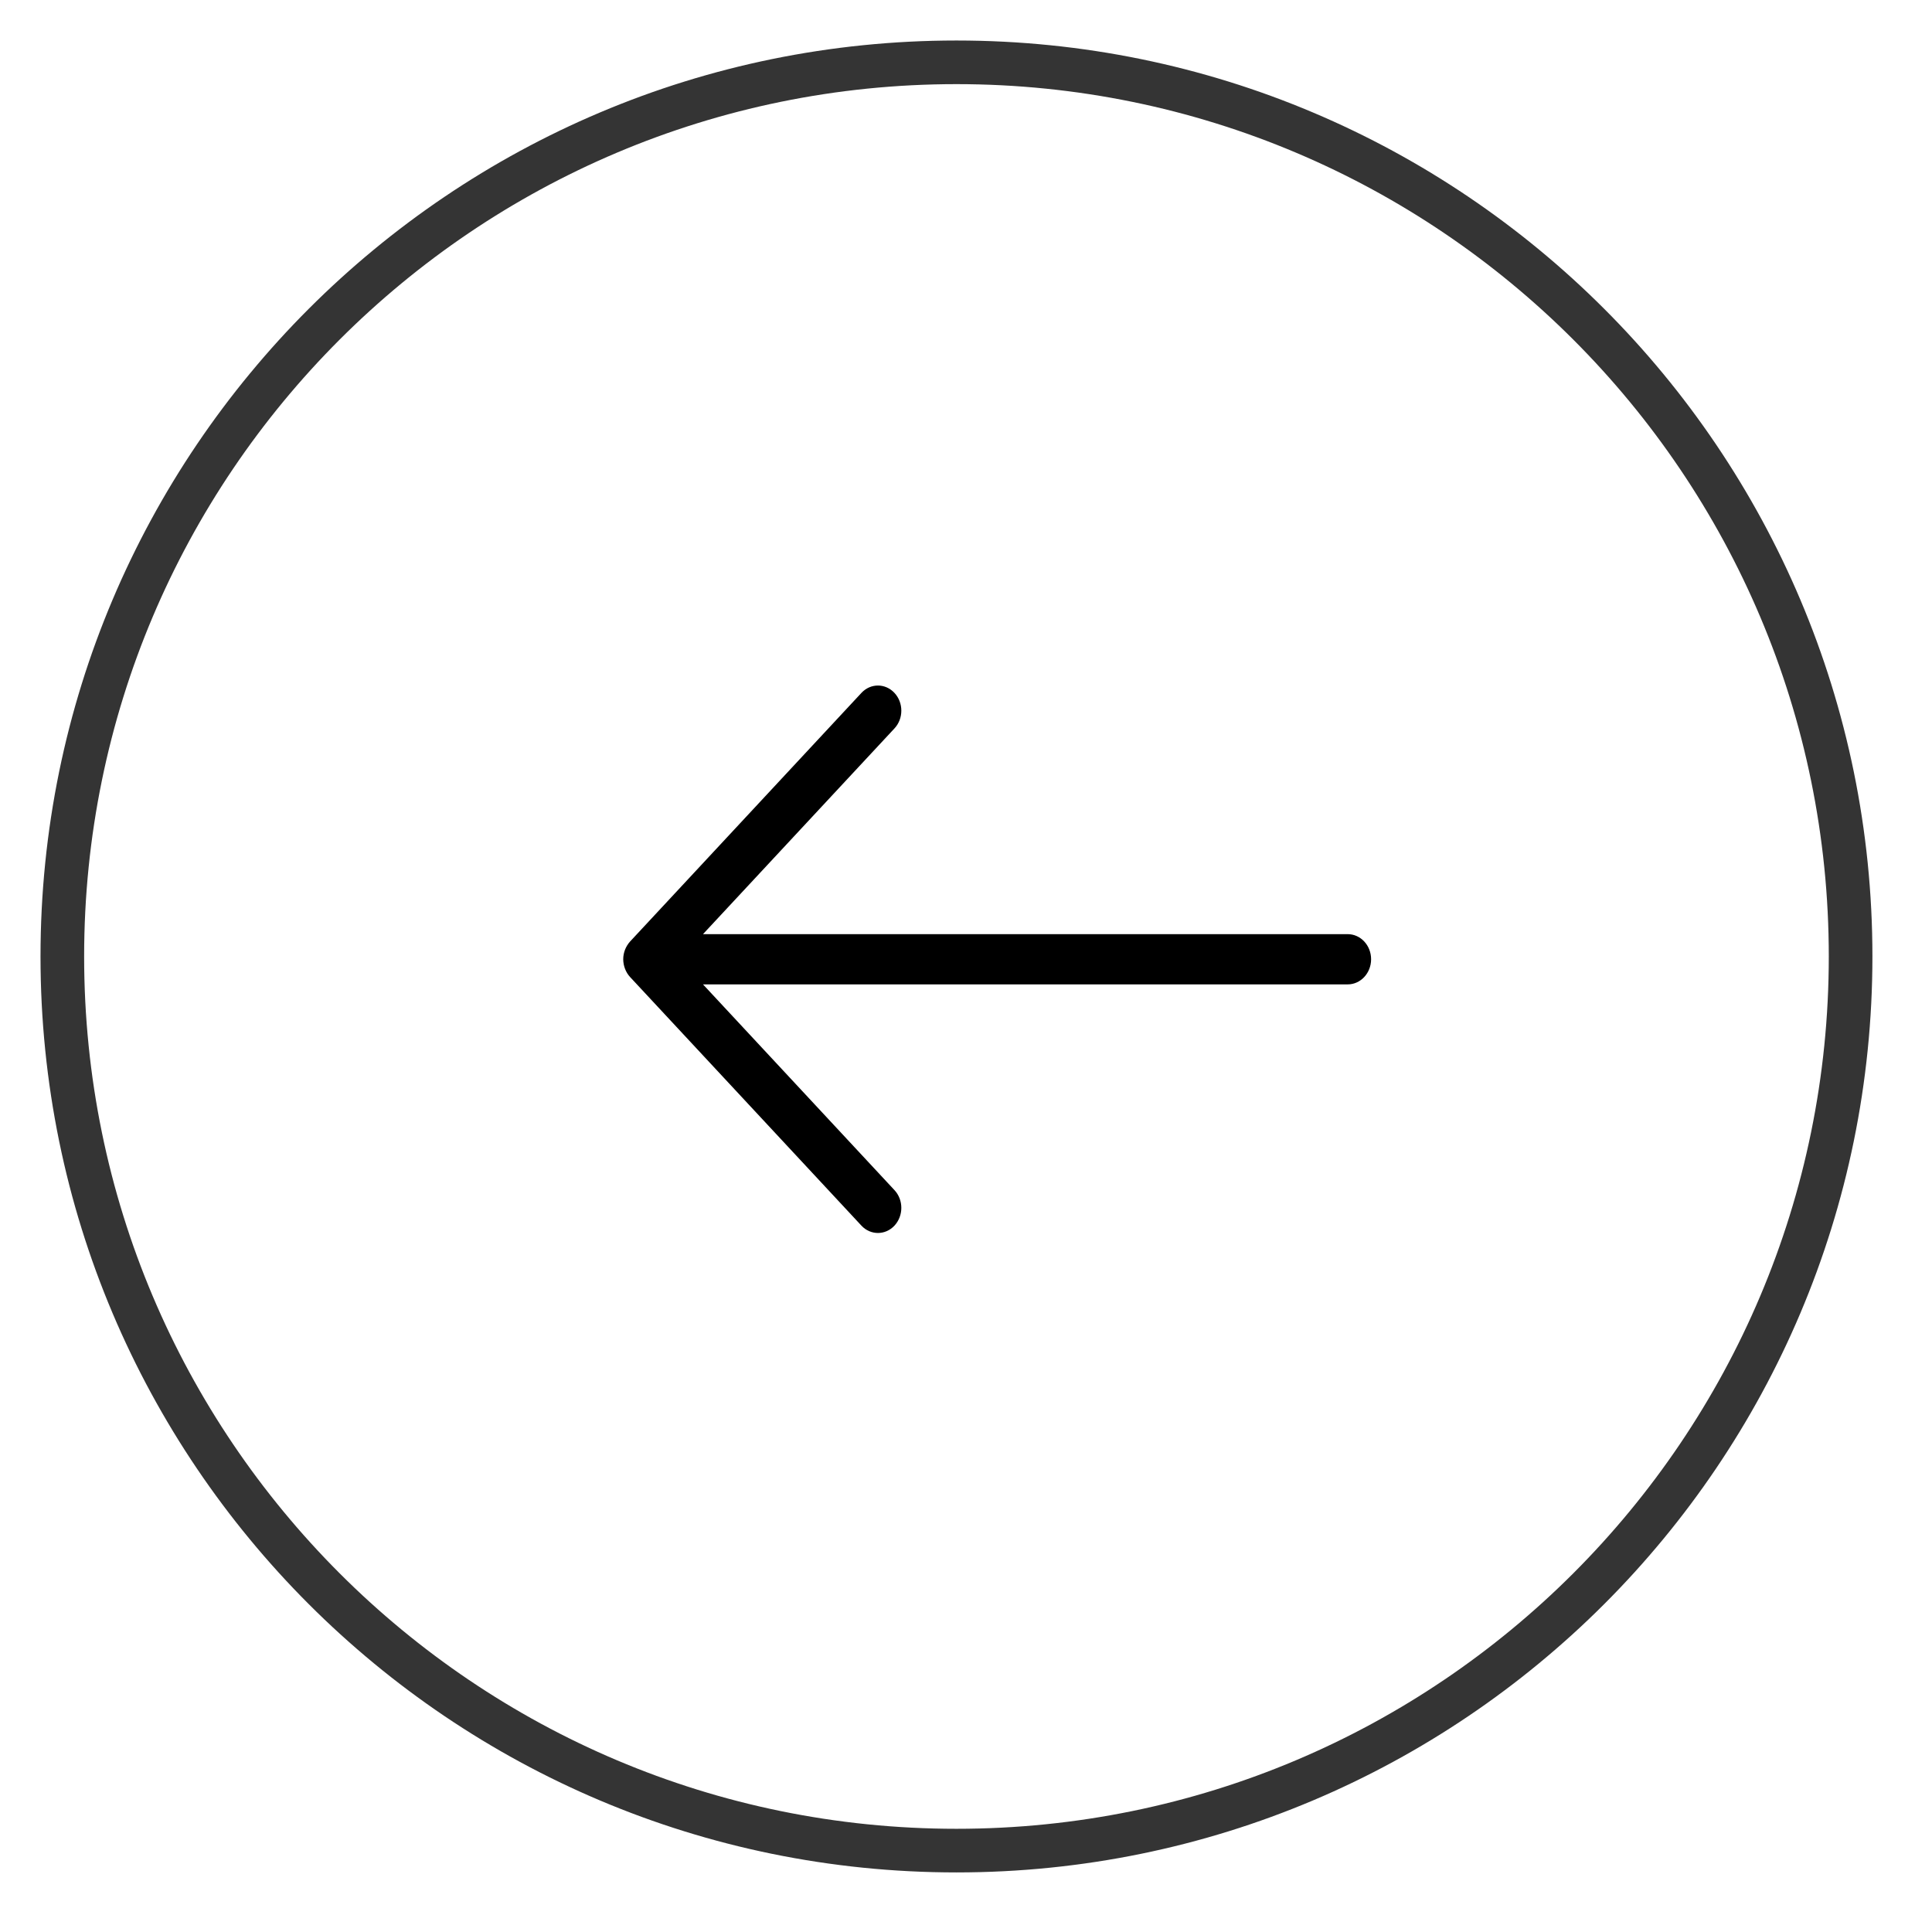 <?xml version="1.0" encoding="UTF-8"?>
<svg width="31px" height="31px" viewBox="0 0 31 31" version="1.1" xmlns="http://www.w3.org/2000/svg" xmlns:xlink="http://www.w3.org/1999/xlink">
    <title>iconfinder_jee-79_2180657</title>
    <g id="Page-1" stroke="none" stroke-width="1" fill="none" fill-rule="evenodd">
        <g id="shop-2-steilclub-sale" transform="translate(-1315, -204)">
            <g id="iconfinder_jee-79_2180657" transform="translate(1316, 205)">
                <path d="M14.347,28.694 L14.347,28.694 C6.423,28.694 0,22.271 0,14.347 L0,14.347 C0,6.423 6.423,0 14.347,0 L14.347,0 C22.271,0 28.694,6.423 28.694,14.347 L28.694,14.347 C28.694,22.271 22.271,28.694 14.347,28.694 Z" id="Path" stroke="#343434" stroke-width="0.7" stroke-linecap="round" stroke-linejoin="round"></path>
                <path d="M21,14.392 C21,14.285 20.959,14.184 20.89,14.107 L17.178,10.118 C17.031,9.96 16.794,9.961 16.648,10.118 C16.501,10.275 16.501,10.531 16.648,10.688 L19.72,13.989 L9.375,13.989 C9.168,13.989 9,14.169 9,14.392 C9,14.614 9.168,14.795 9.375,14.795 L19.72,14.795 L16.648,18.096 C16.501,18.253 16.501,18.508 16.648,18.666 C16.794,18.823 17.032,18.823 17.178,18.666 L20.89,14.677 C20.96,14.601 20.999,14.498 21,14.392 Z" id="Arrow_Forward" fill="#000000" fill-rule="nonzero" transform="translate(15, 14.392) scale(-1, 1) translate(-15, -14.392) "></path>
            </g>
        </g>
    </g>
</svg>